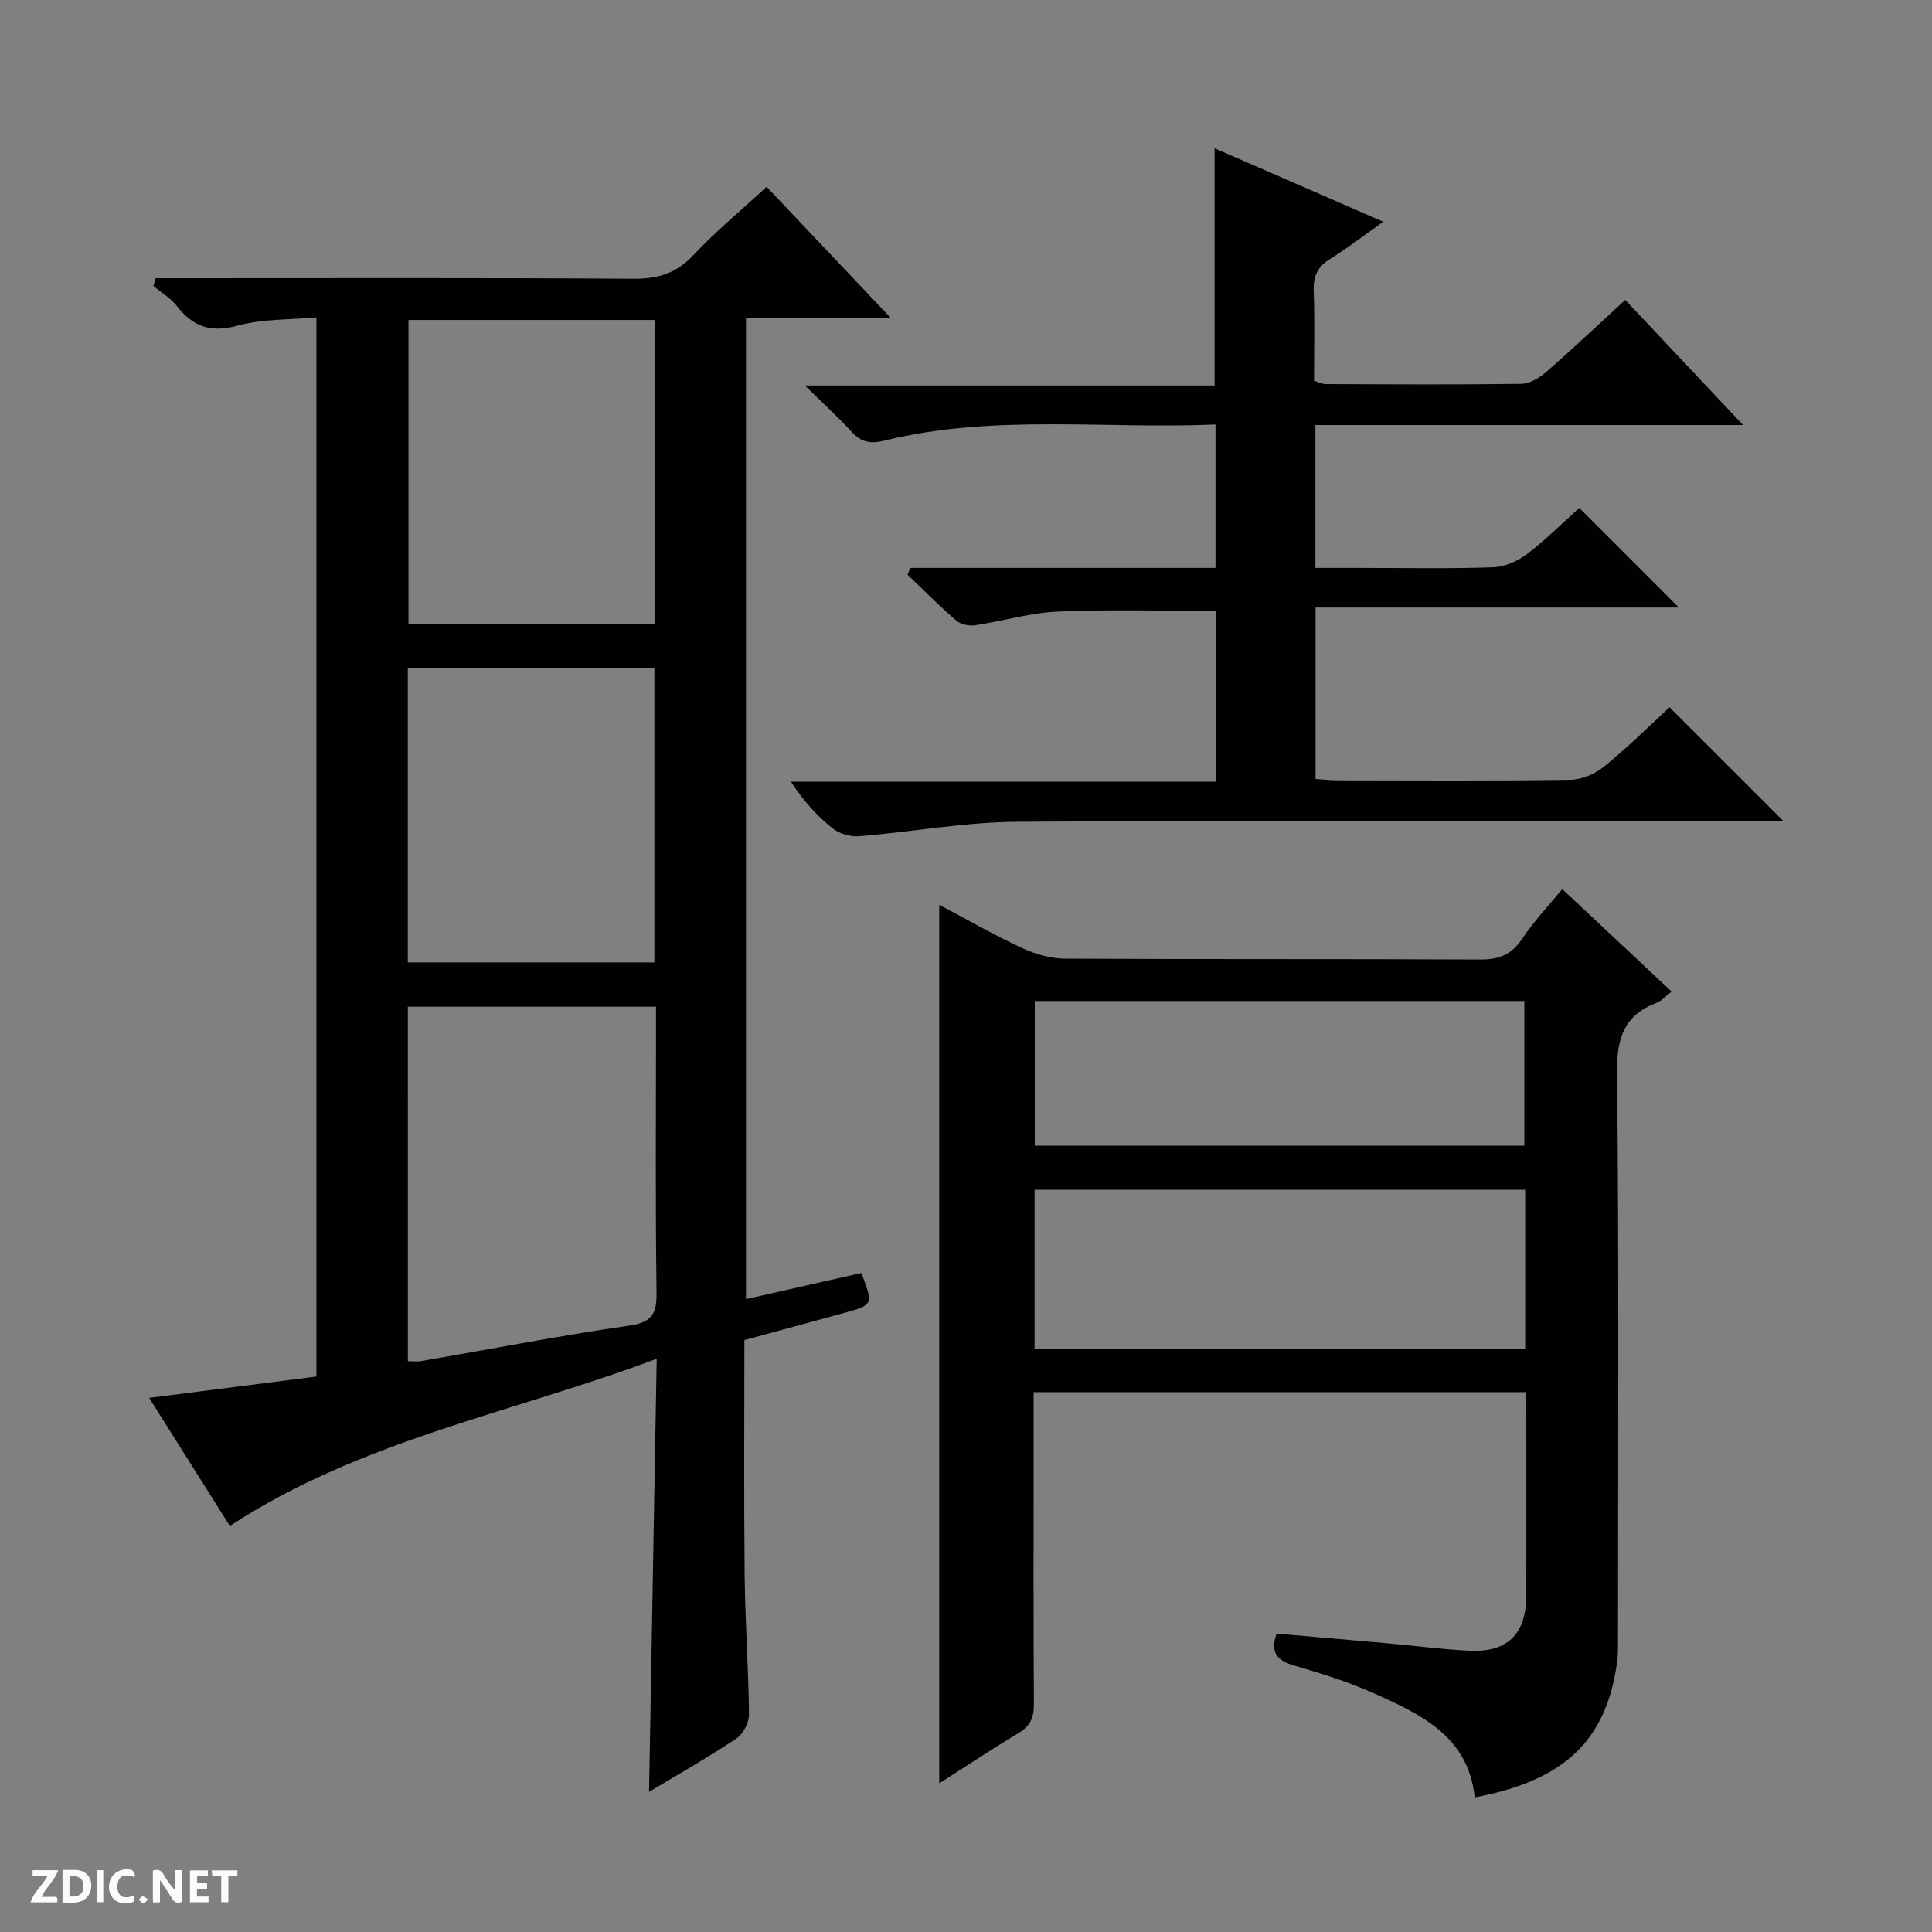 <svg enable-background="new 0 0 400 400" viewBox="0 0 400 400" xmlns="http://www.w3.org/2000/svg"><rect x="0" y="0" width="400" height="400" fill="#808080" stroke="none"/><g fill="#fcfbfa"><path d="m37.59 393.81c-.92.31-1.52.05-2-.78-.7-1.2-1.52-2.34-2.47-3.78v4.59c-.55.03-.95.05-1.41.07-.03-.37-.06-.64-.06-.91 0-1.91 0-3.81 0-5.7 1.13-.41 1.77-.03 2.29.91.62 1.11 1.38 2.14 2.31 3.19v-4.2h1.35v6.61z"/><path d="m12.94 393.88v-6.75c1.9.19 3.93-.54 5.37 1.29.8 1.01.78 2.88.03 3.97-1.37 1.97-3.4 1.51-6.4 1.49m2.45-1.22c2.04.12 2.92-.58 2.89-2.21-.03-1.51-.98-2.19-2.89-2z"/><path d="m11.81 393.87h-5.49c.68-2.18 2.47-3.48 3.51-5.45h-3.08v-1.21h5.29c-.71 2.13-2.44 3.48-3.47 5.51.86 0 1.63.04 2.39-.01.79-.05 1.14.21.85 1.16"/><path d="m39.33 393.86v-6.61h3.7v1.07h-2.22v1.52c.68.04 1.34.09 2.07.13v1.07c-.72.05-1.38.09-2.1.14v1.48h2.4v1.19h-3.85z"/><path d="m27.71 388.56c-1.15-.3-2.46-.61-3.1.64-.37.73-.41 1.93-.06 2.67.63 1.35 1.99.93 3.17.68.35.94-.01 1.32-.93 1.46-1.62.25-3.05-.27-3.76-1.48-.73-1.24-.6-3.03.31-4.17.88-1.11 2.71-1.7 4-1.16.32.13.44.74.65 1.12-.1.08-.19.16-.28.24"/><path d="m49.15 387.24v1.07c-.59.02-1.17.05-1.87.08v5.44h-1.48v-5.44h-1.85c-.05-.4-.08-.73-.13-1.15z"/><path d="m20.06 387.21h1.33v6.62h-1.33z"/><path d="m30.68 393.25c-.39.38-.8.79-1.05.76-.32-.05-.6-.45-.9-.7.26-.24.51-.64.8-.67.29-.04.62.3 1.15.61"/></g><path d="m178.34 263.56c2.5 6.58 2.51 6.6-3.76 8.32-6.7 1.85-13.41 3.65-20.46 5.57 0 16.31-.12 32.44.05 48.57.1 9.64.8 19.28.9 28.93.02 1.69-1.21 4.05-2.6 4.99-5.77 3.85-11.83 7.28-18.09 11.05.53-29.83 1.04-59.16 1.58-89.67-29.94 11.26-61.17 16.8-88.37 34.61-5.33-8.46-10.84-17.2-16.71-26.51 12.08-1.54 23.22-2.96 34.63-4.42 0-72.99 0-145.69 0-219.29-5.6.52-11.17.3-16.31 1.71-5.51 1.51-9.19.27-12.53-4-1.3-1.67-3.25-2.83-4.91-4.22.16-.53.32-1.07.48-1.6h5.49c31.16 0 62.32-.1 93.47.11 5.03.03 8.8-1.11 12.32-4.85 4.65-4.95 9.92-9.31 15.2-14.18 8.44 8.92 16.74 17.68 25.7 27.14-10.47 0-20.03 0-29.97 0v203.15c8.02-1.83 15.99-3.63 23.89-5.41zm-93.89 18.26c1.09 0 1.93.12 2.72-.02 14.38-2.48 28.72-5.26 43.15-7.35 4.83-.7 5.67-2.58 5.61-6.99-.26-17.98-.11-35.96-.11-53.93 0-1.76 0-3.51 0-5.1-17.65 0-34.52 0-51.38 0 .01 24.67.01 48.92.01 73.39zm.12-215.57v62.9h50.97c0-21.18 0-41.92 0-62.9-17.04 0-33.8 0-50.97 0zm-.14 133.01h51.05c0-20.52 0-40.71 0-60.89-17.21 0-34.08 0-51.05 0z" fill="#010104"/><path d="m316 288.23c-34.31 0-67.89 0-102 0v13.06c0 17.16-.06 34.32.06 51.47.02 2.79-.71 4.58-3.16 6.04-5.4 3.23-10.65 6.73-16.44 10.43 0-60.74 0-120.99 0-181.9 5.72 3.03 11.27 6.22 17.05 8.91 2.75 1.28 5.95 2.22 8.95 2.24 28.65.16 57.3.03 85.95.18 3.89.02 6.52-.97 8.73-4.29 2.37-3.58 5.39-6.73 8.31-10.29 7.59 7.11 14.97 14.03 22.64 21.22-1.16.88-2.04 1.9-3.14 2.33-6.66 2.56-8.23 7.22-8.15 14.26.4 38.97.2 77.96.19 116.93 0 1.83.04 3.68-.21 5.48-2.29 16.14-10.92 24.36-29.46 27.83-1.27-12.56-11.07-17.16-20.82-21.53-5.28-2.37-10.87-4.11-16.44-5.73-3.5-1.02-5.19-2.56-3.76-6.65 7.59.66 15.29 1.32 22.99 2.01 5.63.5 11.24 1.25 16.87 1.53 7.9.39 11.78-3.36 11.83-11.28.06-13.95.01-27.91.01-42.25zm-.23-41.9c-34.08 0-67.77 0-101.57 0v32.95h101.57c0-11.03 0-21.8 0-32.95zm-101.53-9.12h101.36c0-10.27 0-20.16 0-29.96-33.98 0-67.55 0-101.36 0z" fill="#010104"/><path d="m188.51 117.58h63.15c0-9.97 0-19.51 0-29.69-22.96.99-45.98-2.23-68.6 3.35-3.12.77-4.91.2-6.9-2-2.67-2.93-5.63-5.6-9.52-9.42h84.83c0-16.63 0-32.52 0-49.12 11.33 4.93 22.61 9.85 34.92 15.21-4.11 2.91-7.45 5.5-11.02 7.71-2.58 1.6-3.48 3.54-3.38 6.54.22 6.15.07 12.31.07 18.68.92.27 1.67.67 2.42.68 13.5.05 27 .14 40.5-.05 1.73-.02 3.72-1.22 5.11-2.43 5.51-4.8 10.83-9.83 16.4-14.94 7.99 8.48 15.81 16.79 24.4 25.9-30.18 0-59.23 0-88.55 0v29.58h9.31c9.17 0 18.34.19 27.49-.13 2.39-.08 5.07-1.26 7.01-2.74 3.95-3.01 7.49-6.56 10.82-9.55 6.96 6.97 13.75 13.76 20.62 20.62-24.64 0-49.79 0-75.22 0v35.49c1.54.1 3.13.29 4.72.29 16 .02 32 .13 48-.11 2.37-.03 5.13-1.2 7-2.72 4.89-3.98 9.4-8.45 13.58-12.29 7.95 7.95 15.75 15.74 23.56 23.55-1.11 0-2.85 0-4.6 0-51.33 0-102.66-.18-153.99.15-10.9.07-21.78 2.1-32.68 2.99-1.8.15-4.1-.46-5.49-1.56-3.24-2.57-6.07-5.65-8.72-9.73h88.04c0-12.27 0-23.71 0-35.36-10.97 0-21.9-.33-32.8.14-5.75.25-11.42 1.99-17.15 2.84-1.24.18-2.95-.19-3.86-.98-3.5-3.02-6.75-6.32-10.1-9.51.19-.46.41-.92.63-1.39z" fill="#010104"/></svg>